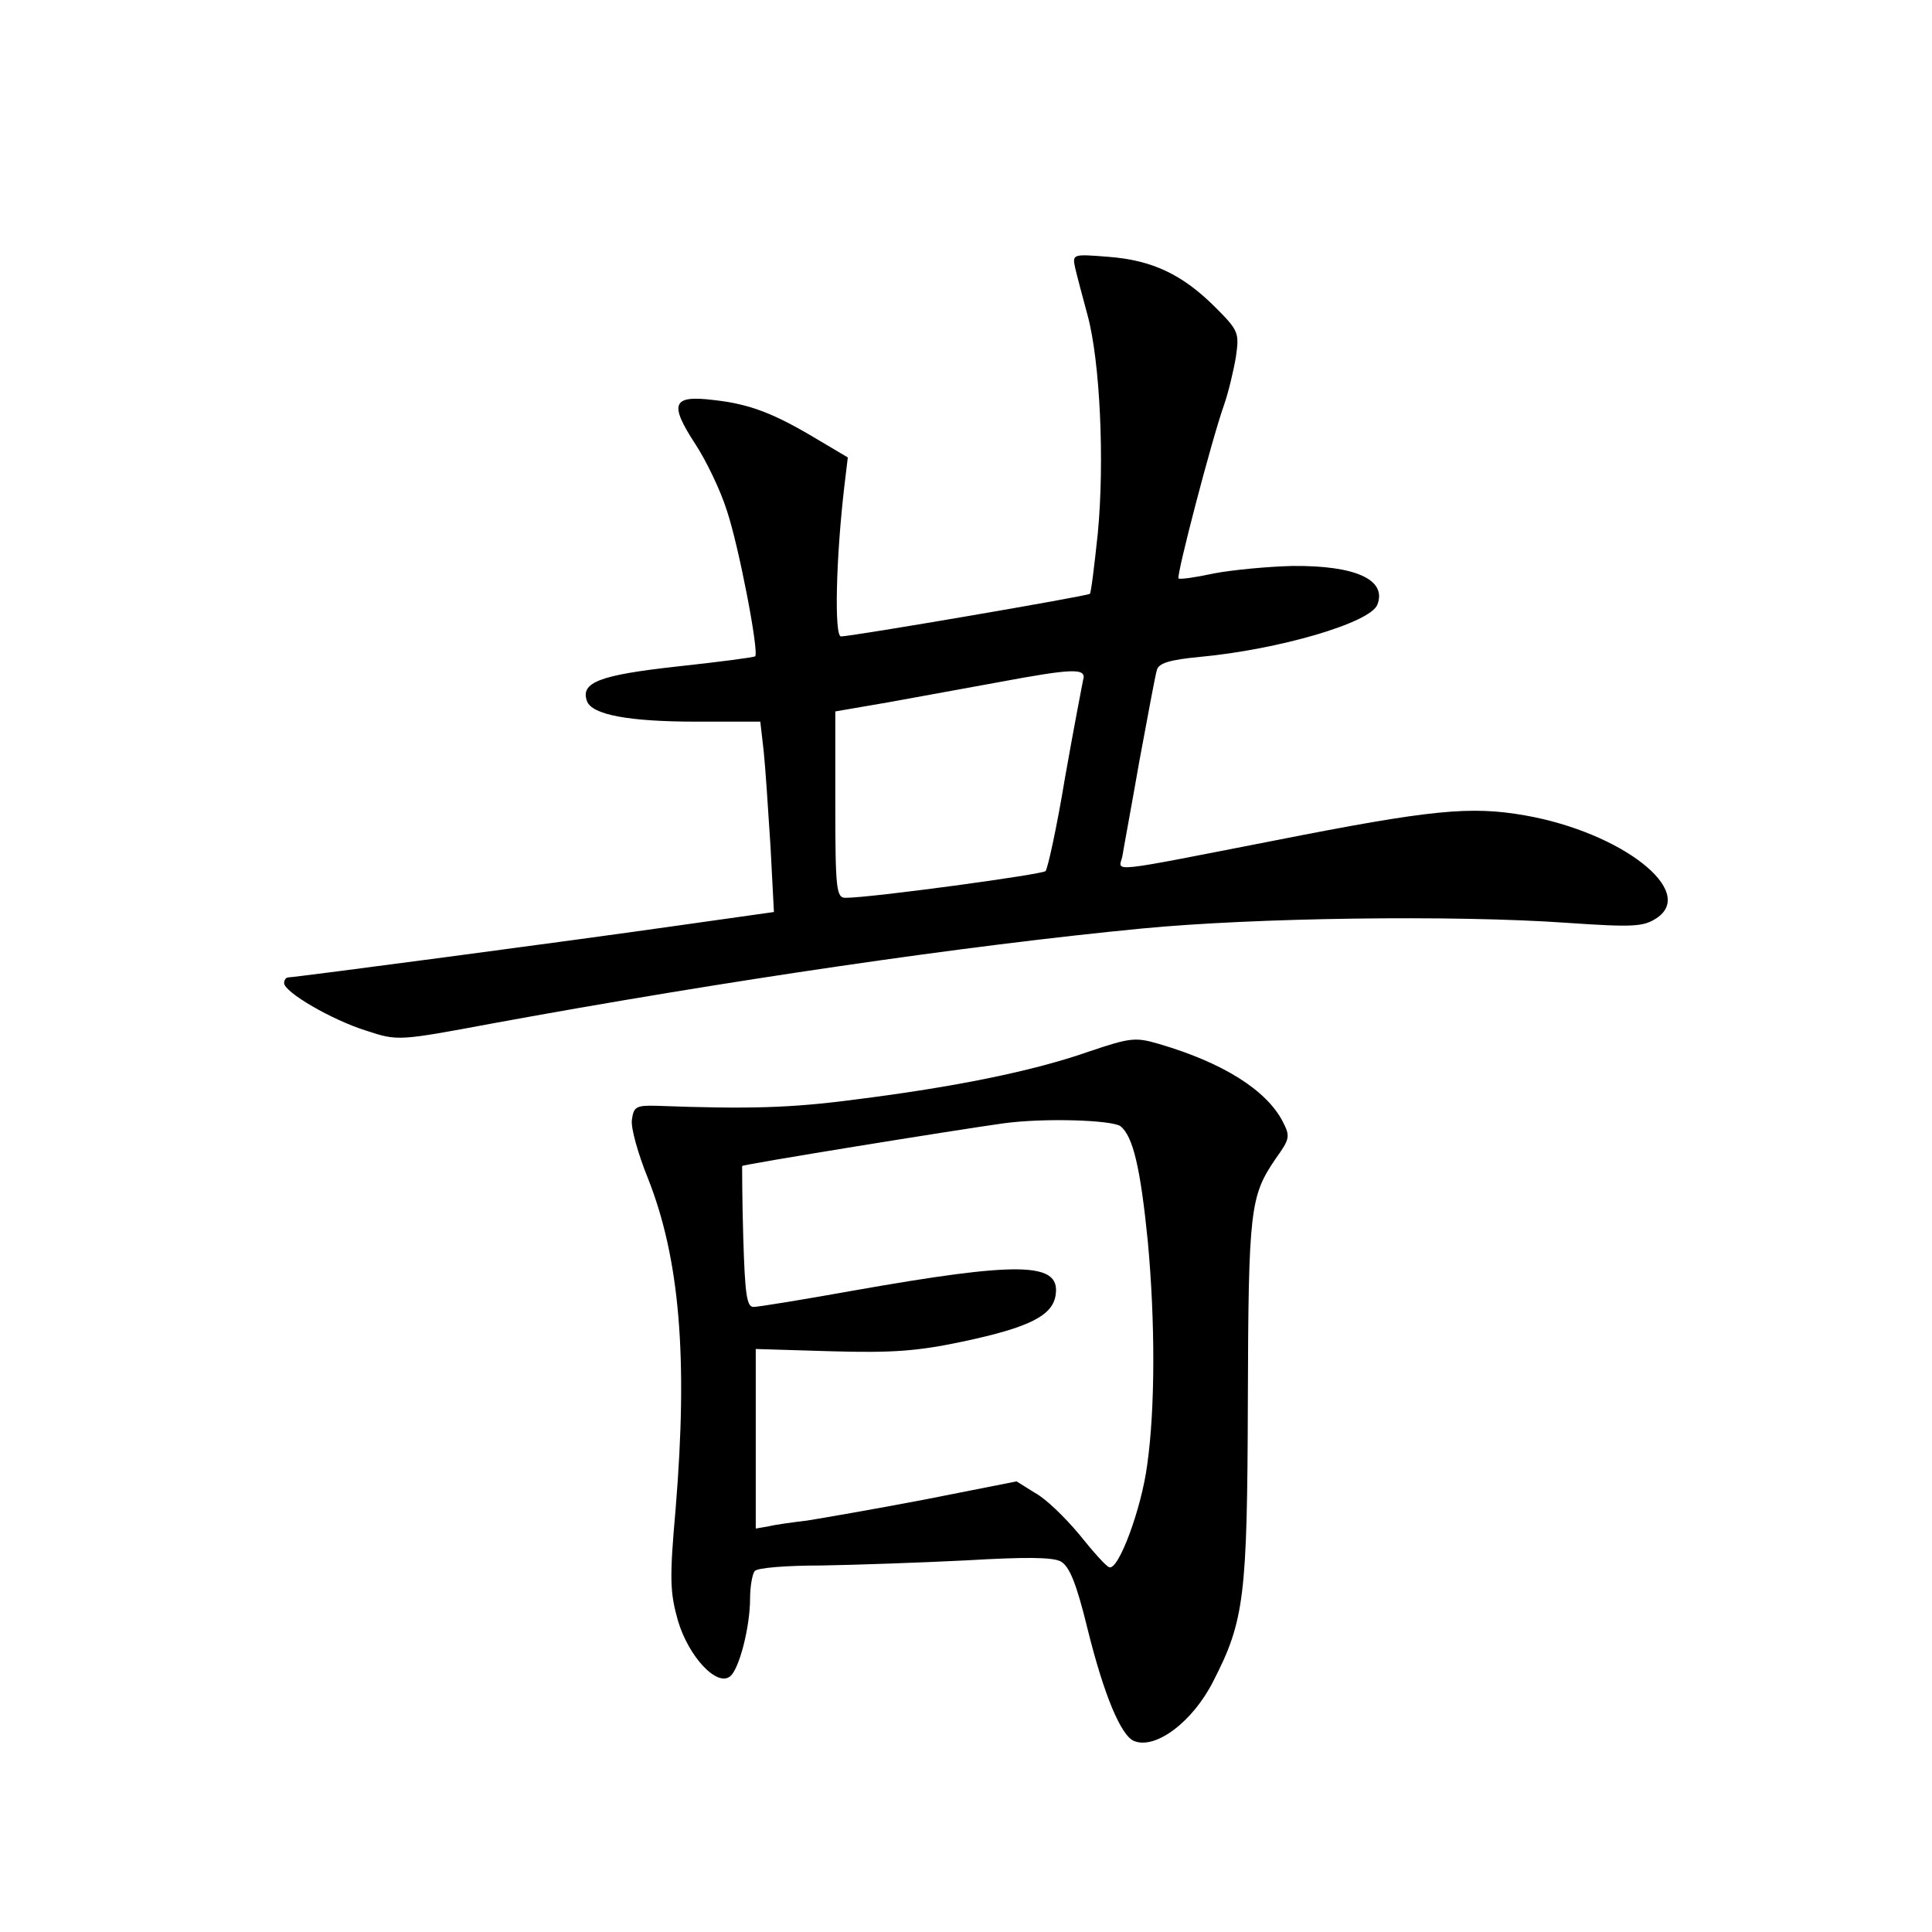 <?xml version="1.0" standalone="no"?>
<!DOCTYPE svg PUBLIC "-//W3C//DTD SVG 20010904//EN"
 "http://www.w3.org/TR/2001/REC-SVG-20010904/DTD/svg10.dtd">
<svg version="1.0" xmlns="http://www.w3.org/2000/svg"
 width="340pt" height="340pt" viewBox="0 0 340 340"
 preserveAspectRatio="xMidYMid meet">
<g transform="translate(0,340) scale(0.1,-0.1)"
fill="#000000" stroke="none">
<path d="M1892 2929 c3 -13 13 -51 22 -84 22 -81 30 -257 18 -383 -6 -57 -12
-106 -14 -107 -4 -4 -419 -75 -438 -75 -12 0 -9 137 6 265 l6 50 -54 32 c-75
45 -118 62 -182 69 -73 9 -79 -6 -32 -78 19 -29 44 -81 55 -116 21 -62 57
-249 50 -257 -3 -2 -64 -10 -138 -18 -136 -15 -170 -28 -158 -61 9 -24 74 -36
193 -36 l112 0 6 -52 c3 -29 8 -105 12 -168 l6 -115 -163 -23 c-181 -26 -680
-92 -691 -92 -5 0 -8 -5 -8 -10 0 -16 84 -65 145 -84 55 -18 56 -18 222 13
409 75 832 137 1143 167 197 19 548 24 747 10 117 -8 135 -7 158 8 72 47 -61
151 -231 181 -97 17 -166 10 -440 -44 -297 -58 -276 -56 -269 -29 2 13 16 88
30 168 15 80 28 152 31 161 3 12 23 18 76 23 139 13 300 60 312 92 17 44 -39
69 -149 68 -44 -1 -106 -7 -138 -13 -32 -7 -60 -11 -63 -9 -4 5 58 243 80 305
8 23 17 61 21 85 6 42 5 46 -36 87 -58 58 -111 83 -188 89 -63 5 -64 5 -59
-19z m14 -726 c-2 -10 -17 -88 -32 -173 -14 -85 -30 -158 -34 -163 -6 -6 -307
-47 -352 -47 -16 0 -18 14 -18 164 l0 164 93 16 c50 9 137 25 192 35 134 25
158 26 151 4z"/>
<path d="M1915 1549 c-97 -34 -235 -62 -410 -84 -114 -15 -187 -17 -350 -11
-36 1 -40 -2 -43 -25 -2 -14 11 -60 28 -102 56 -141 71 -315 49 -582 -11 -124
-10 -147 4 -197 19 -64 69 -117 92 -98 16 13 35 87 35 137 0 21 4 43 8 48 4 6
56 10 117 10 61 1 175 5 255 9 103 6 152 6 167 -2 15 -9 27 -37 47 -119 29
-117 59 -188 82 -197 38 -15 103 34 139 105 55 107 60 149 61 494 1 338 4 360
49 426 25 35 26 39 12 66 -29 55 -105 103 -218 136 -41 12 -50 11 -124 -14z
m57 -131 c22 -18 35 -73 48 -203 13 -141 13 -293 -1 -392 -10 -78 -51 -188
-67 -181 -5 1 -29 28 -53 58 -25 30 -59 63 -78 73 l-32 20 -162 -32 c-89 -17
-182 -33 -207 -37 -25 -3 -55 -7 -67 -10 l-23 -4 0 158 0 158 133 -4 c106 -3
151 0 231 17 118 25 160 46 164 84 7 56 -66 57 -355 6 -89 -16 -169 -29 -177
-29 -12 0 -15 23 -18 123 -2 67 -2 123 -2 125 2 3 373 63 459 75 72 10 192 6
207 -5z"/>
</g>
</svg>
